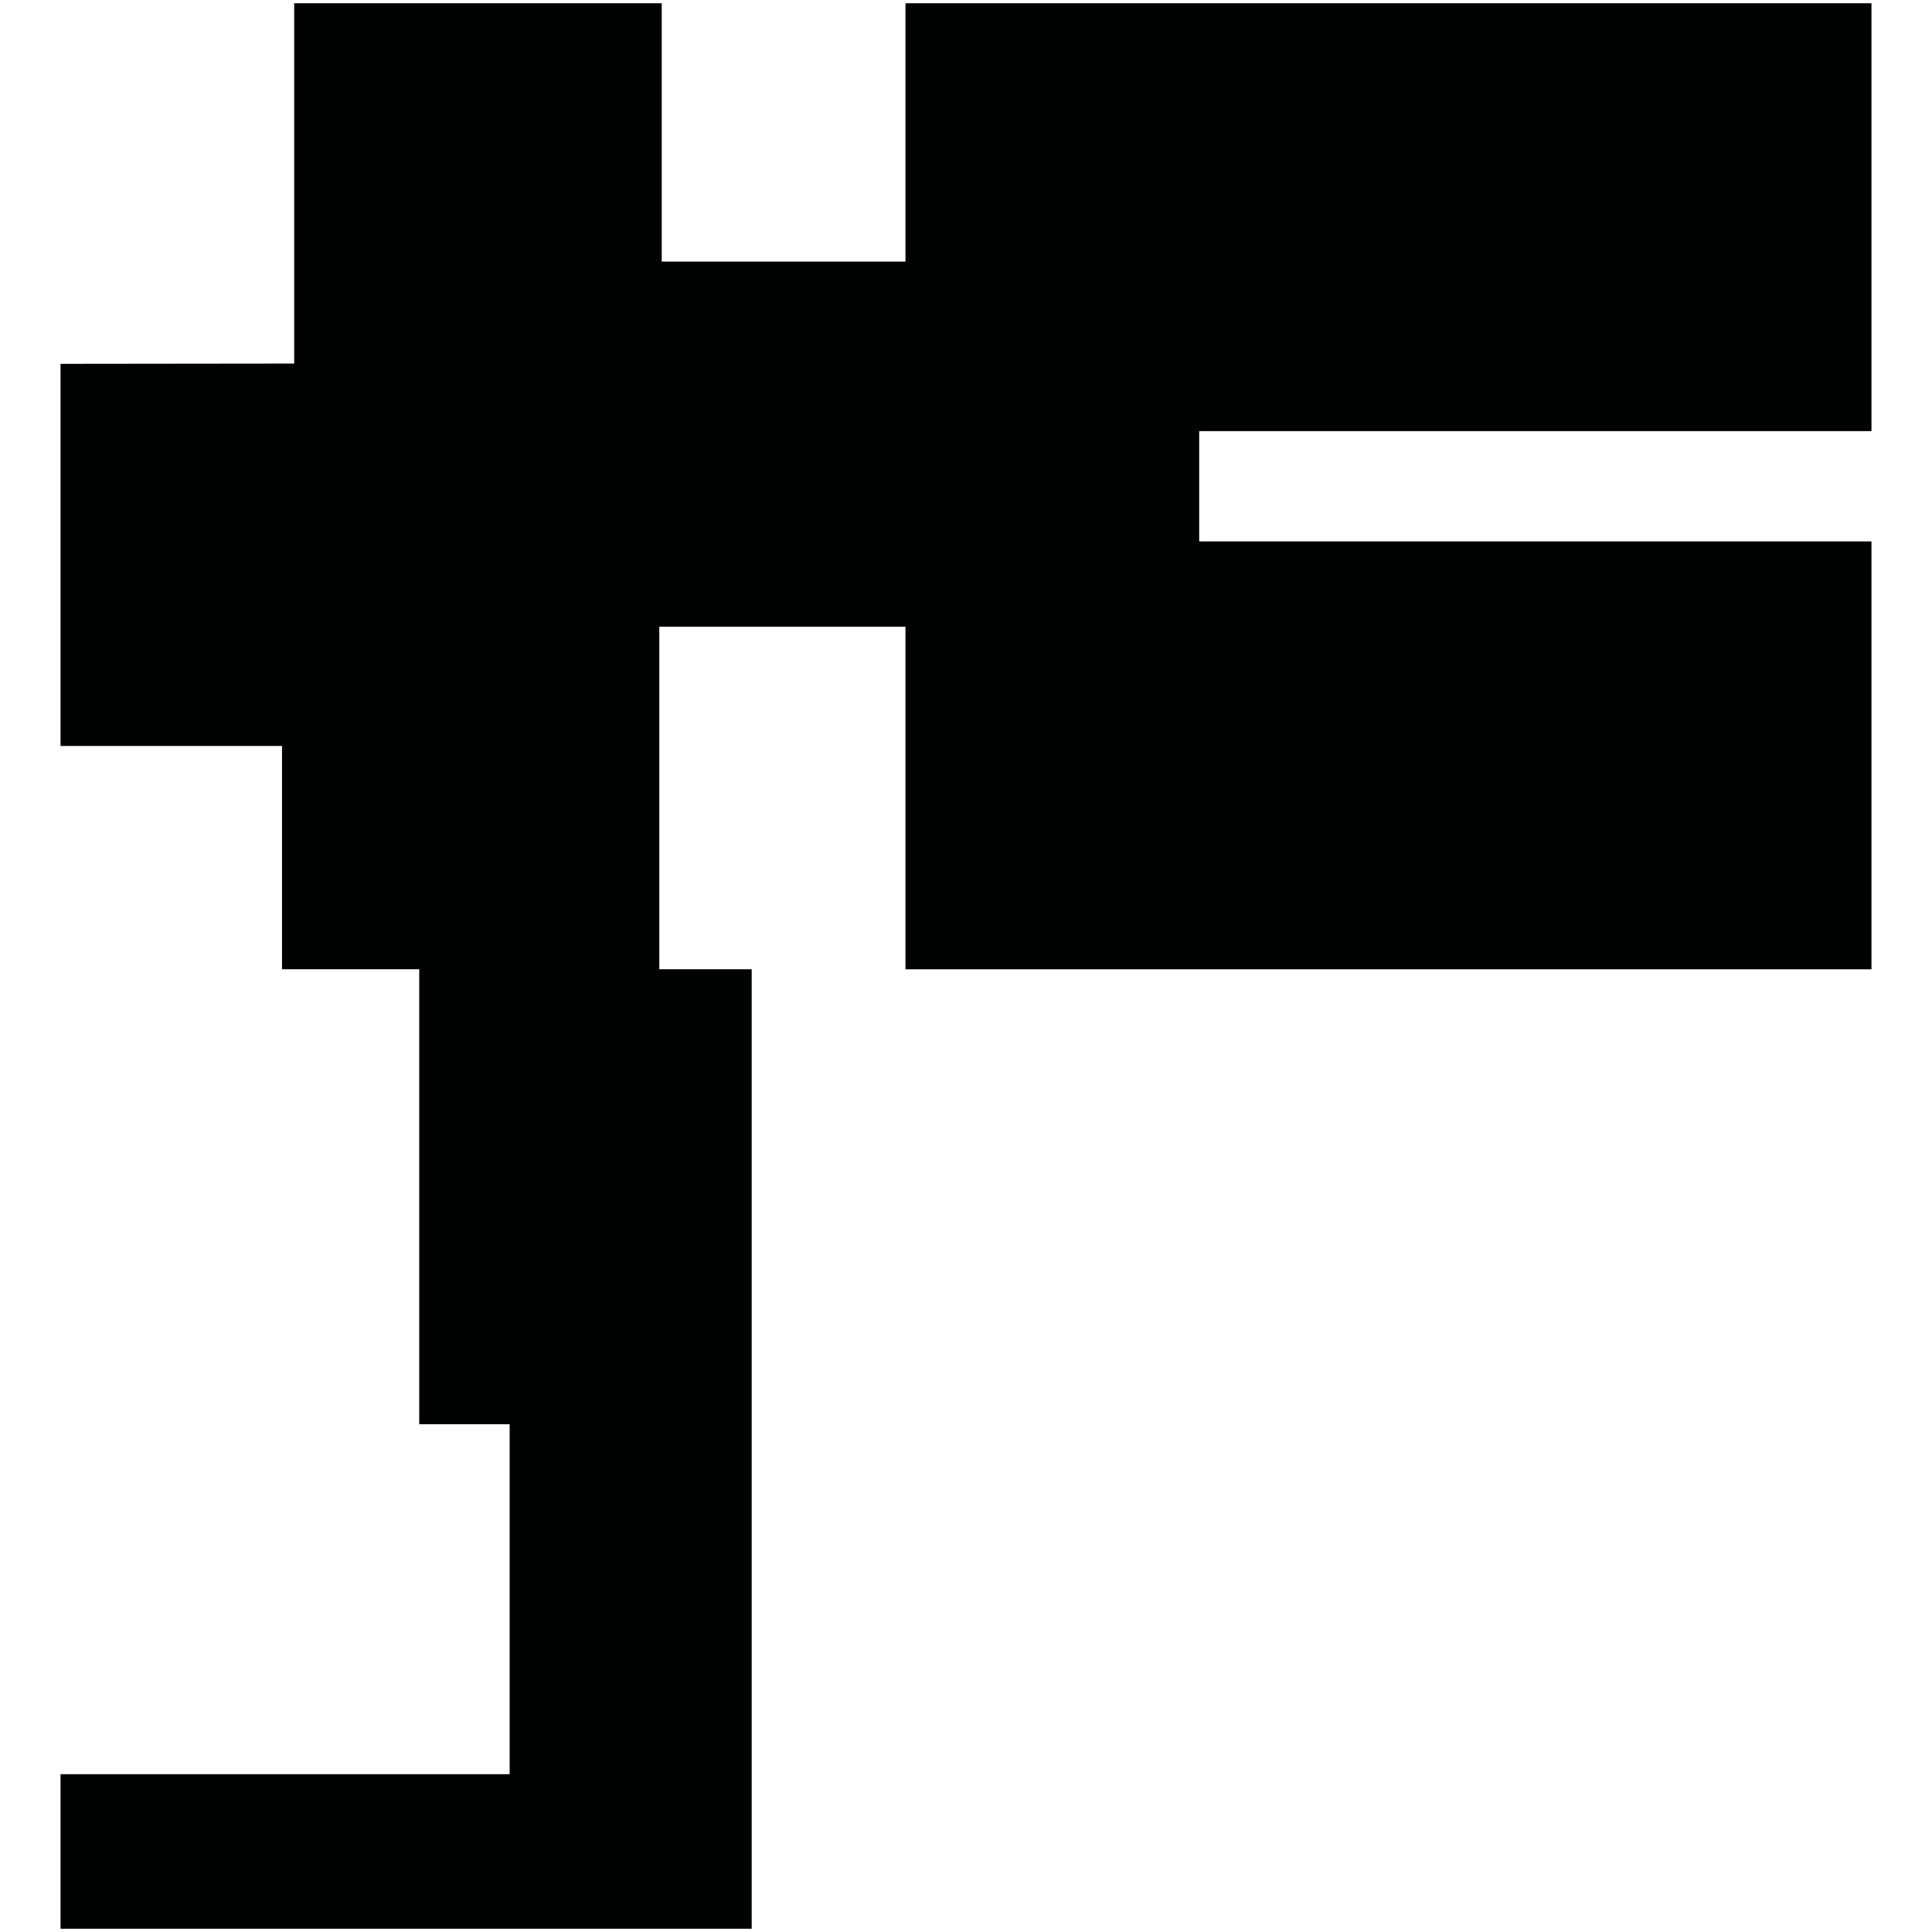 <?xml version="1.0" encoding="utf-8"?>
<!-- Generator: Adobe Illustrator 16.0.0, SVG Export Plug-In . SVG Version: 6.00 Build 0)  -->
<!DOCTYPE svg PUBLIC "-//W3C//DTD SVG 1.1//EN" "http://www.w3.org/Graphics/SVG/1.1/DTD/svg11.dtd">
<svg version="1.1" id="Calque_1" xmlns="http://www.w3.org/2000/svg" xmlns:xlink="http://www.w3.org/1999/xlink" x="0px" y="0px"
	 width="1190.551px" height="1190.551px" viewBox="0 0 1190.551 1190.551" enable-background="new 0 0 1190.551 1190.551"
	 xml:space="preserve">
<polygon fill="#010202" points="1153.254,265.654 1153.254,2.013 557.975,2.013 557.975,161.208 407.777,161.208 407.777,2.013 
	181.289,2.013 181.289,224.042 37.297,224.205 37.297,459.693 173.79,459.693 173.79,597.291 258.341,597.291 258.341,877.639 
	314.054,877.639 314.054,1093.292 37.297,1093.292 37.297,1188.538 463.209,1188.538 463.209,597.291 406.277,597.291 
	406.277,386.197 557.975,386.197 557.975,597.293 1153.254,597.293 1153.254,333.654 738.975,333.654 738.975,265.654 "/>
</svg>
